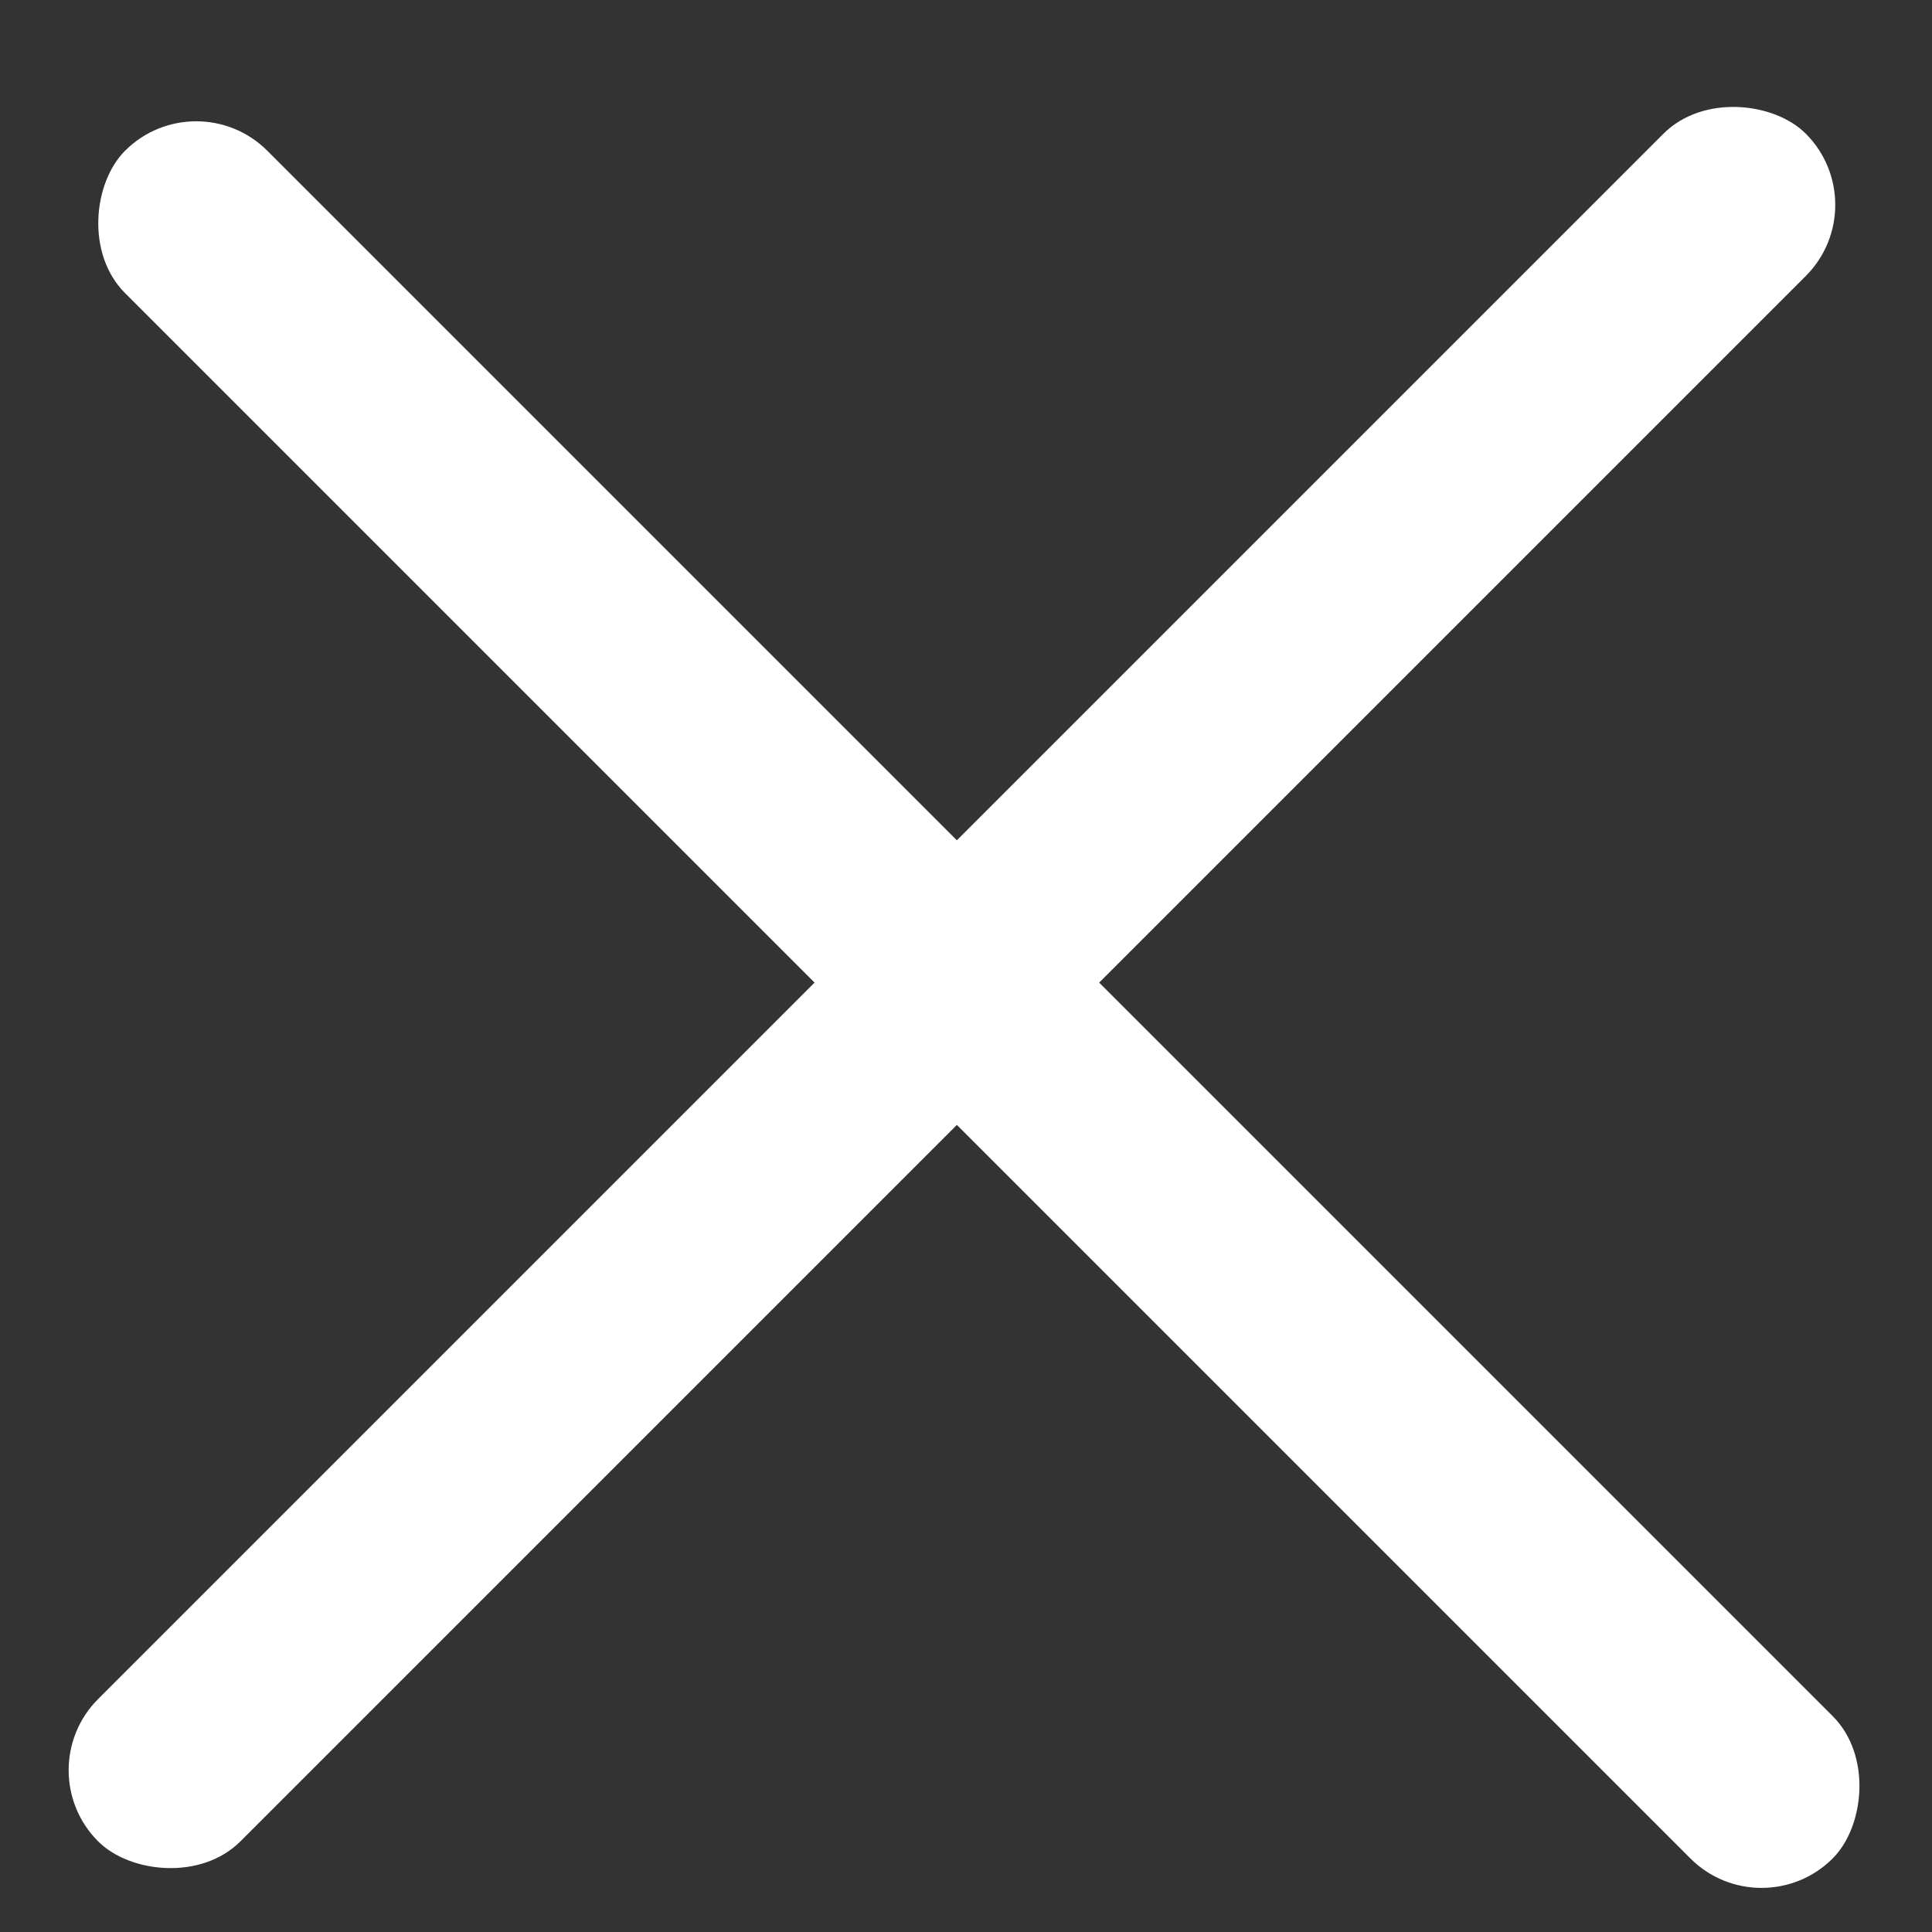 <svg width="24" height="24" viewBox="0 0 24 24" fill="none" xmlns="http://www.w3.org/2000/svg">
<rect x="0" y="0" width="24" height="24" fill="#333333" stroke="none"/>
<rect x="0.335" y="21.99" width="30" height="2.5" rx="1.25" transform="rotate(-45 0.335 21.99)" fill="white"/>
<rect x="2.437" y="0.989" width="30" height="2.5" rx="1.25" transform="rotate(45 2.437 0.989)" fill="white"/>
</svg>
